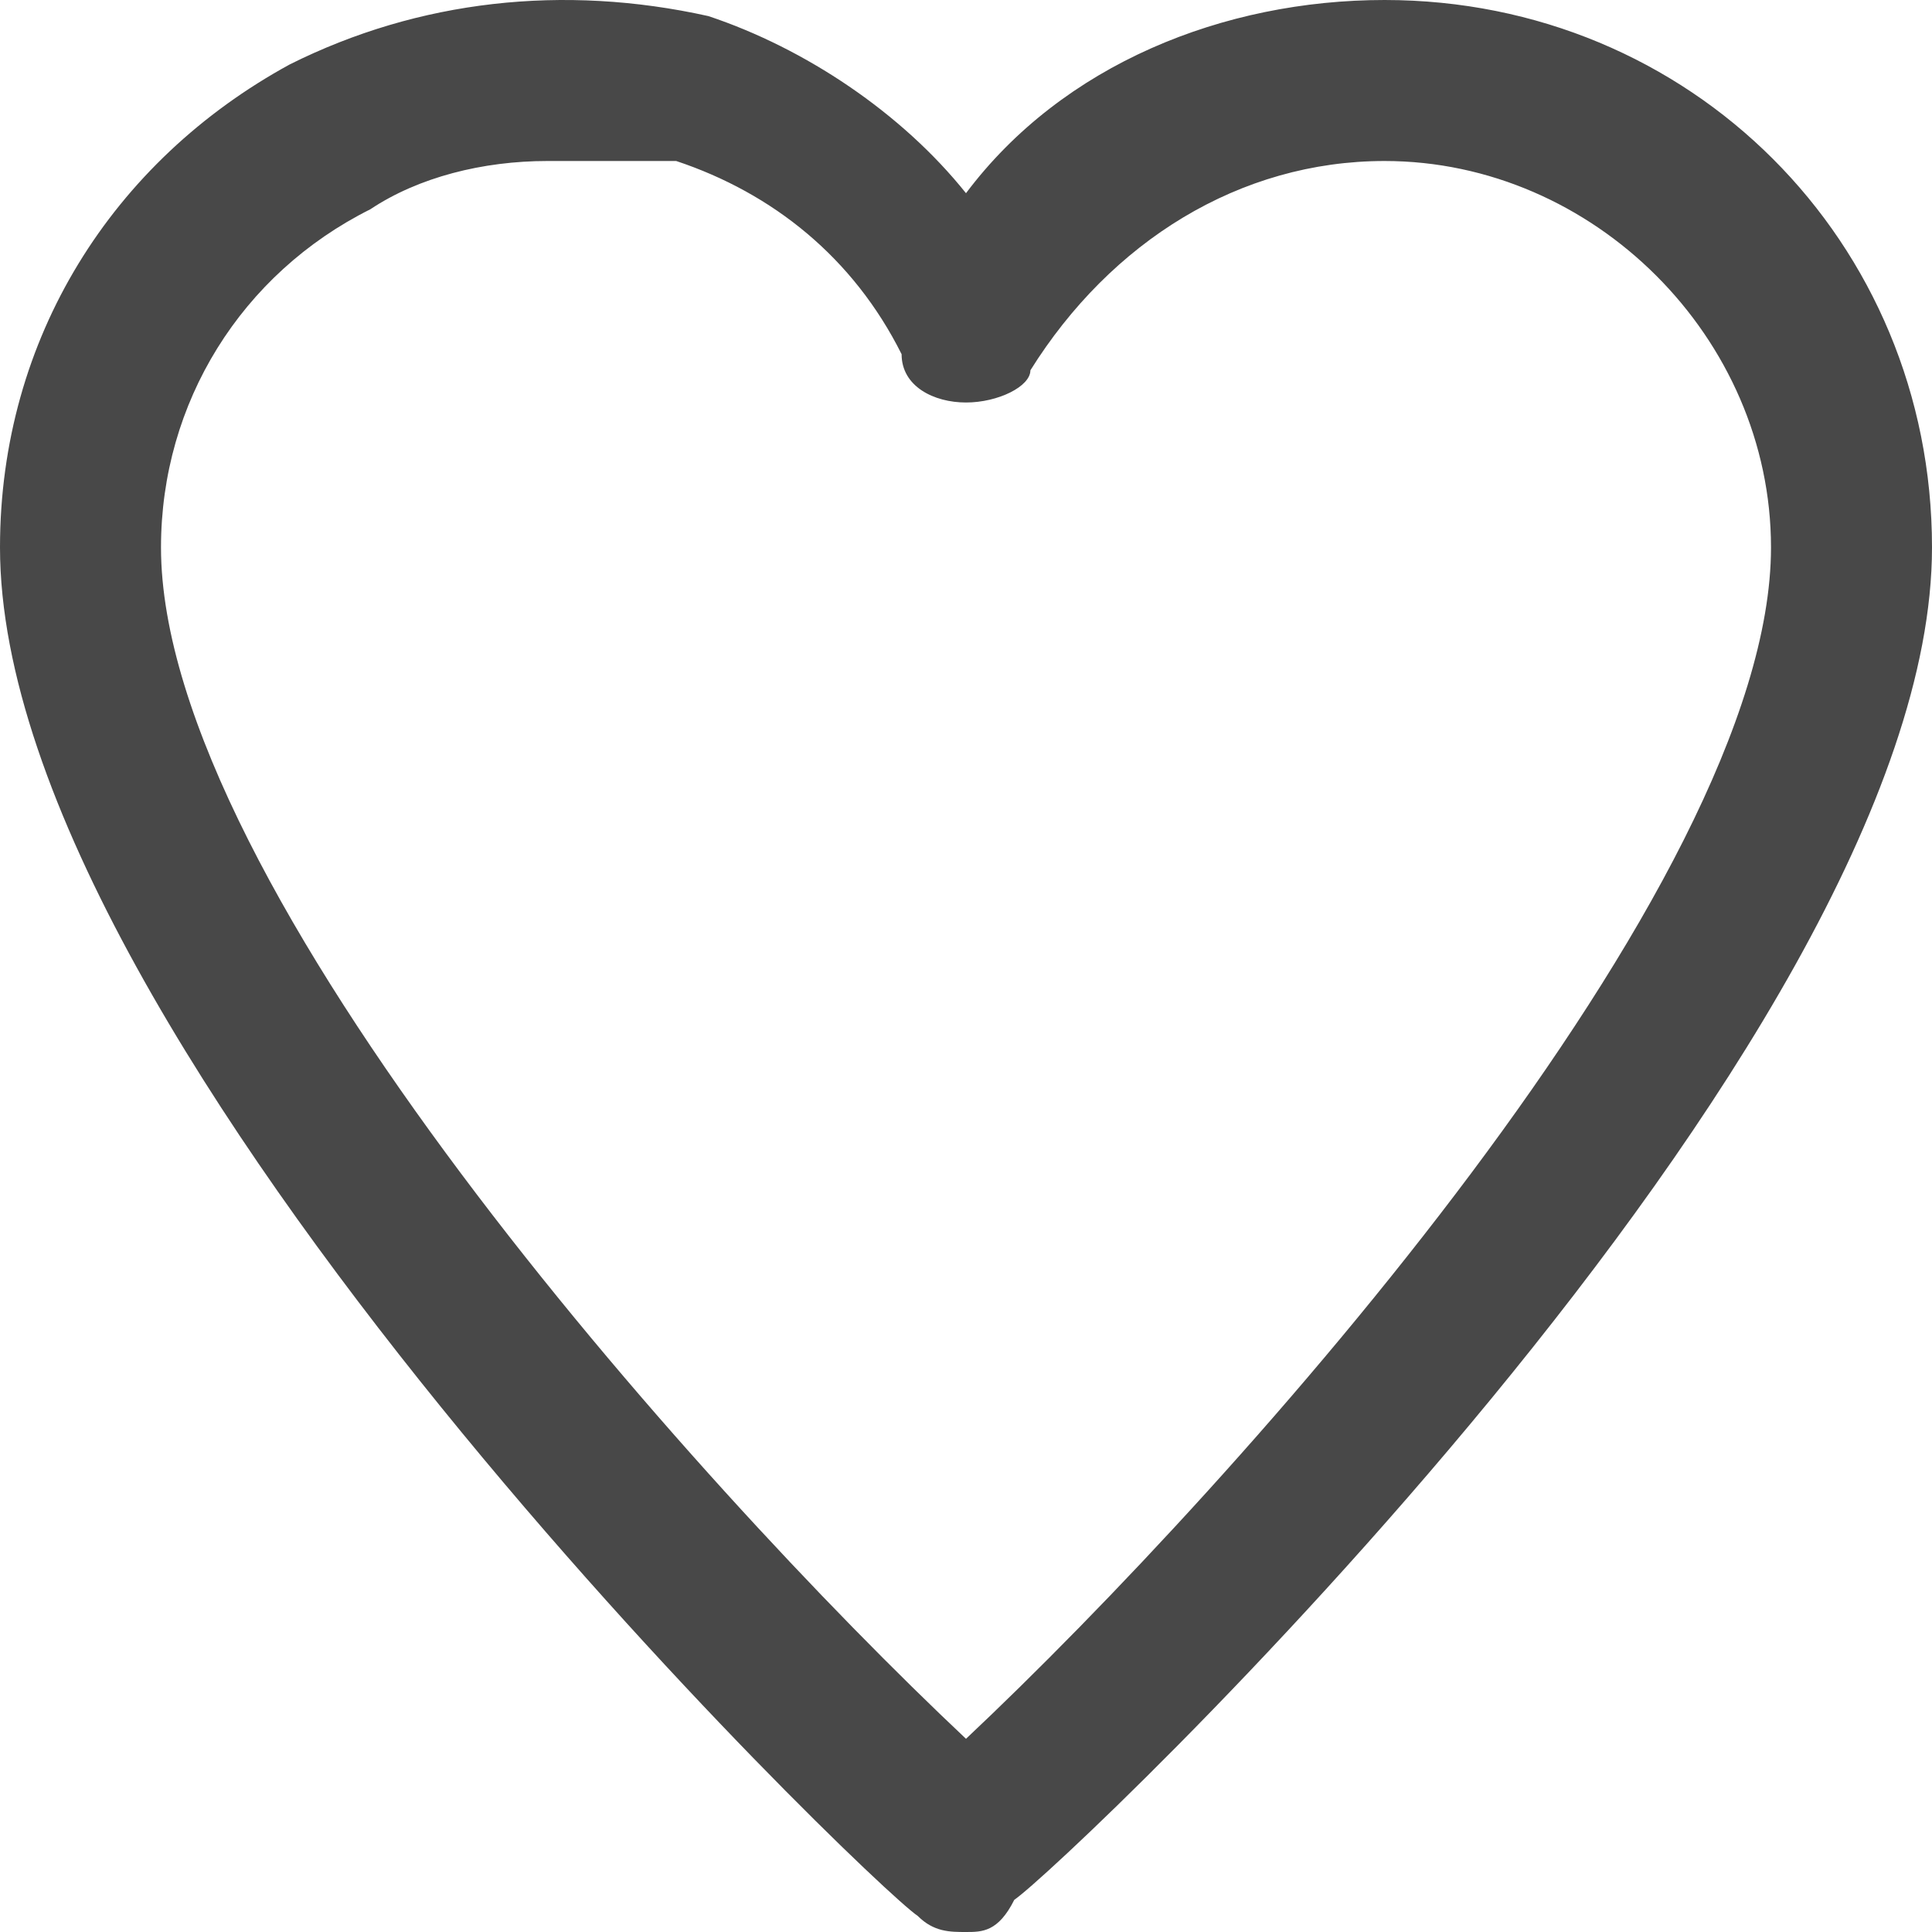 <?xml version="1.0" encoding="utf-8"?>
<!-- Generator: Adobe Illustrator 22.1.0, SVG Export Plug-In . SVG Version: 6.00 Build 0)  -->
<svg version="1.1" id="Layer_1" xmlns="http://www.w3.org/2000/svg" xmlns:xlink="http://www.w3.org/1999/xlink" x="0px" y="0px"
	 viewBox="0 0 12 12" style="enable-background:new 0 0 12 12;" xml:space="preserve">
<style type="text/css">
	.st0{fill:#484848;}
</style>
<g transform="translate(0, 0)">
	<path class="st0" d="M6,12c-0.1,0-0.2,0-0.3-0.1C5.4,11.7,0,6.5,0,3.4c0-1.3,0.7-2.4,1.8-3C2.6,0,3.5-0.1,4.4,0.1
		C5,0.3,5.6,0.7,6,1.2C6.6,0.4,7.6,0,8.6,0h0C10.5,0,12,1.5,12,3.4c0,3.1-5.4,8.2-5.7,8.4C6.2,12,6.1,12,6,12z M3.4,1
		C3,1,2.6,1.1,2.3,1.3C1.5,1.7,1,2.5,1,3.4c0,2.1,3.3,5.8,5,7.4c1.7-1.6,5-5.3,5-7.4C11,2.1,9.9,1,8.6,1C7.7,1,6.9,1.5,6.4,2.3
		C6.4,2.4,6.2,2.5,6,2.5c0,0,0,0,0,0c-0.2,0-0.4-0.1-0.4-0.3c-0.3-0.6-0.8-1-1.4-1.2C3.9,1,3.7,1,3.4,1z"/>
</g>
</svg>
